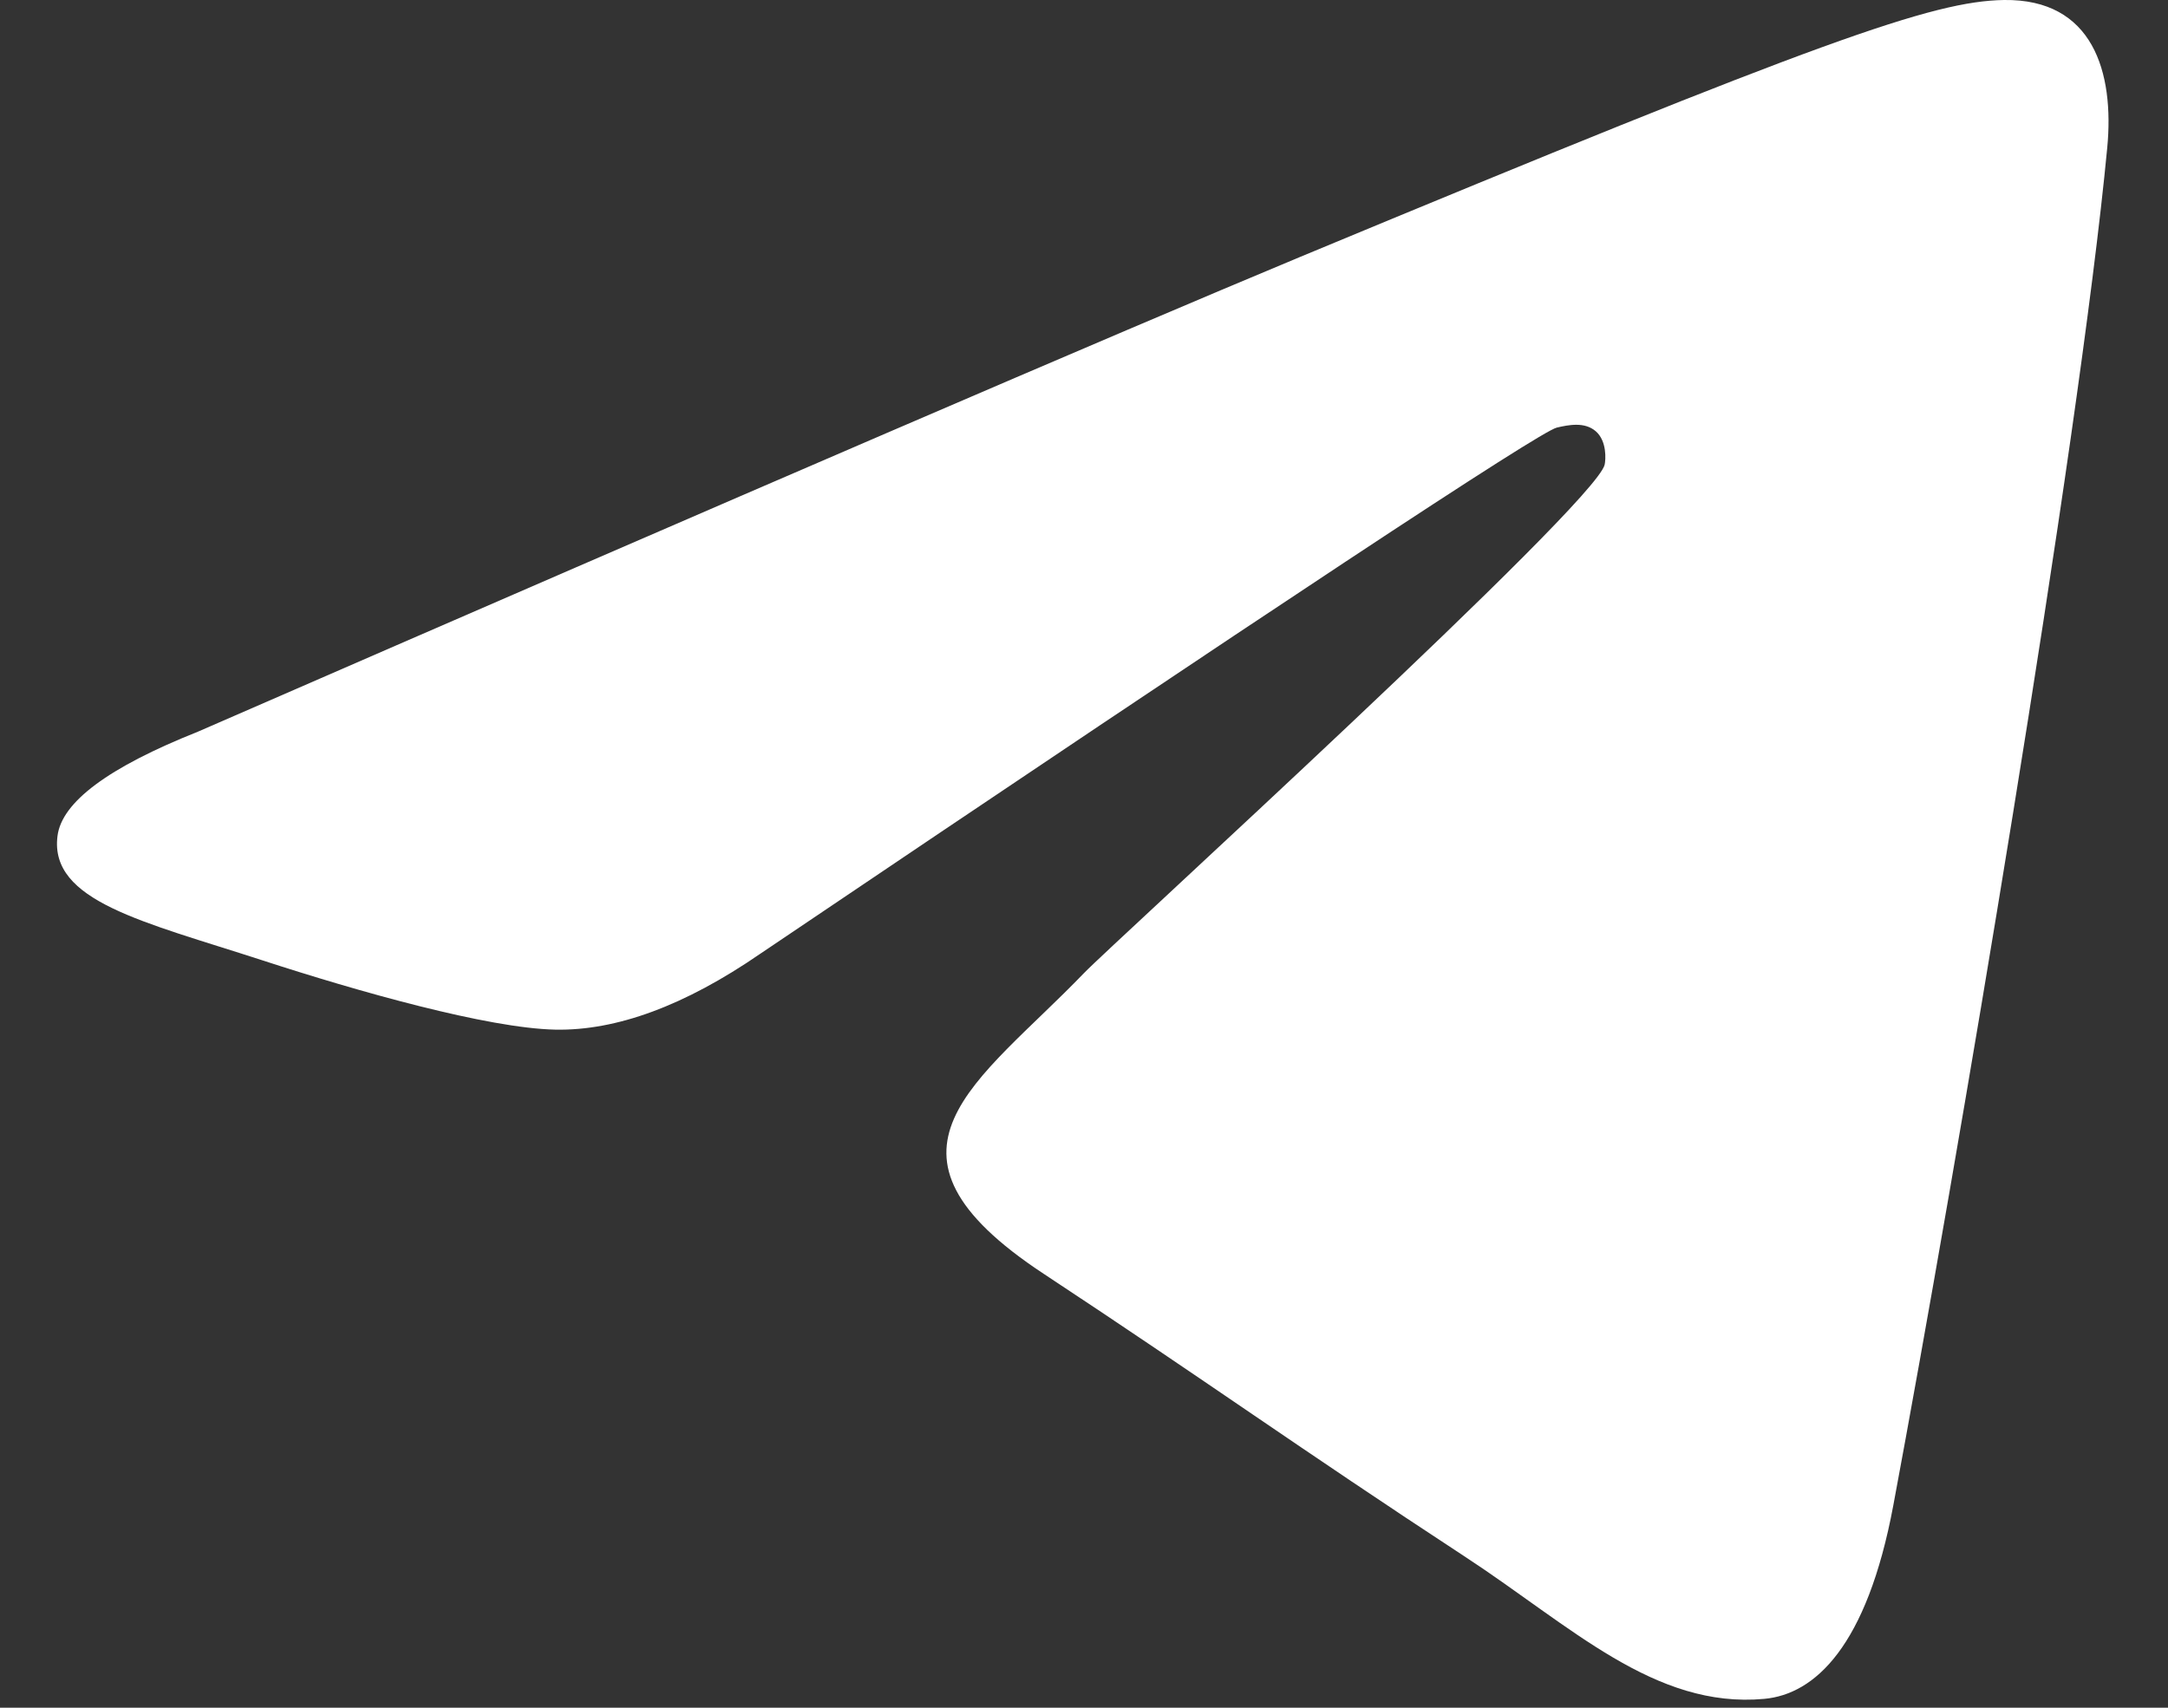 <svg width="33" height="26" viewBox="0 0 33 26" fill="none" xmlns="http://www.w3.org/2000/svg">
<rect x="0" y="0" width="33" height="26" fill="#333333" stroke="none"/>
<path fill-rule="evenodd" clip-rule="evenodd" d="M32.075 2.25C31.643 6.795 29.77 17.827 28.819 22.918C28.416 25.074 27.621 25.795 26.854 25.865C25.184 26.018 23.917 24.76 22.3 23.701C19.77 22.044 18.34 21.011 15.884 19.392C13.045 17.52 14.885 16.493 16.502 14.813C16.926 14.372 24.281 7.681 24.425 7.075C24.442 6.998 24.461 6.716 24.291 6.567C24.121 6.418 23.874 6.469 23.697 6.51C23.443 6.567 19.401 9.238 11.569 14.523C10.422 15.312 9.382 15.695 8.45 15.676C7.425 15.654 5.451 15.096 3.982 14.617C2.183 14.032 0.75 13.721 0.875 12.729C0.939 12.211 1.651 11.682 3.012 11.14C11.392 7.489 16.981 5.082 19.777 3.917C27.762 0.597 29.42 0.019 30.503 0C31.859 -0.019 32.185 1.1 32.075 2.25Z" fill="white"/>
</svg>
